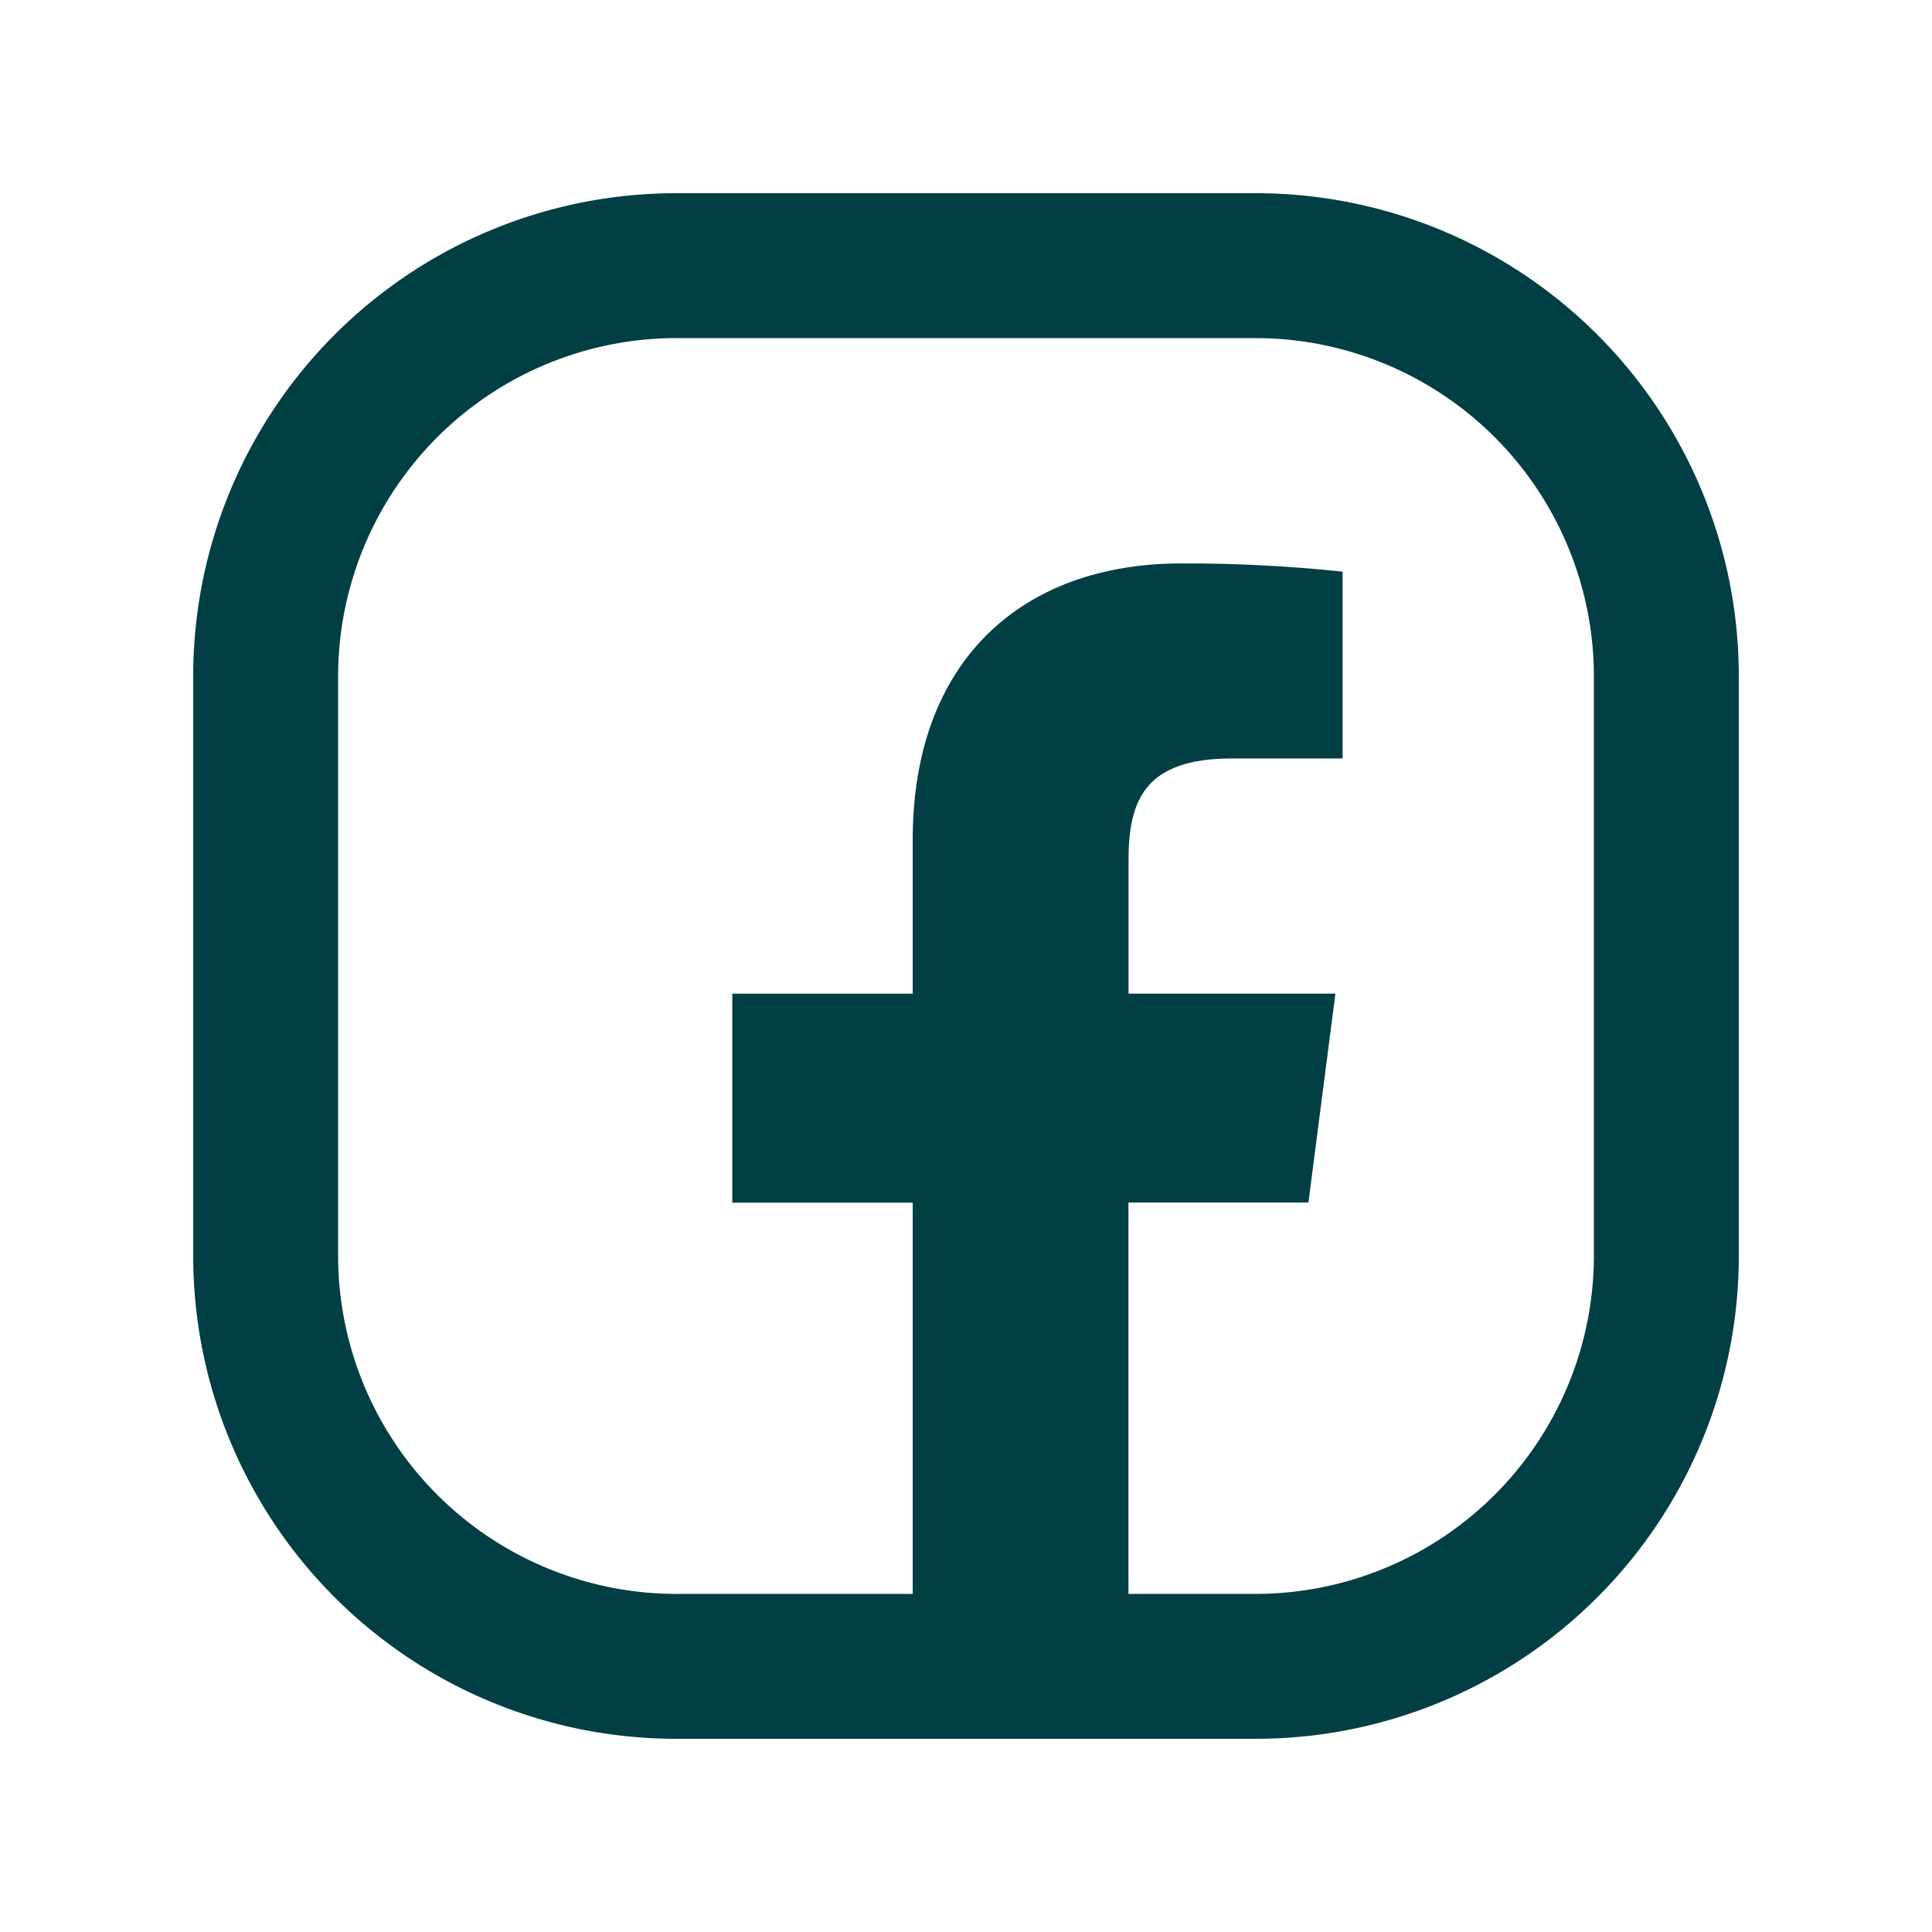<svg width="24" height="24" fill="none" xmlns="http://www.w3.org/2000/svg"><path d="M8.4 21.6a6 6 0 01-6-6V8.4a6 6 0 016-6h7.2a6 6 0 016 6v7.2a6 6 0 01-6 6H8.4zM4.2 8.4v7.2a4.205 4.205 0 004.2 4.2h7.2a4.205 4.205 0 004.2-4.2V8.4a4.205 4.205 0 00-4.2-4.2H8.4a4.205 4.205 0 00-4.2 4.2z" fill="#013F44"/><path d="M11.338 21.6v-6.66H9.097v-2.596h2.241V10.43c0-2.222 1.356-3.431 3.338-3.431.669-.002 1.337.032 2.002.102v2.321h-1.374c-1.077 0-1.285.512-1.285 1.264v1.657h2.57l-.335 2.595h-2.236V21.6h-2.68z" fill="#013F44"/></svg>